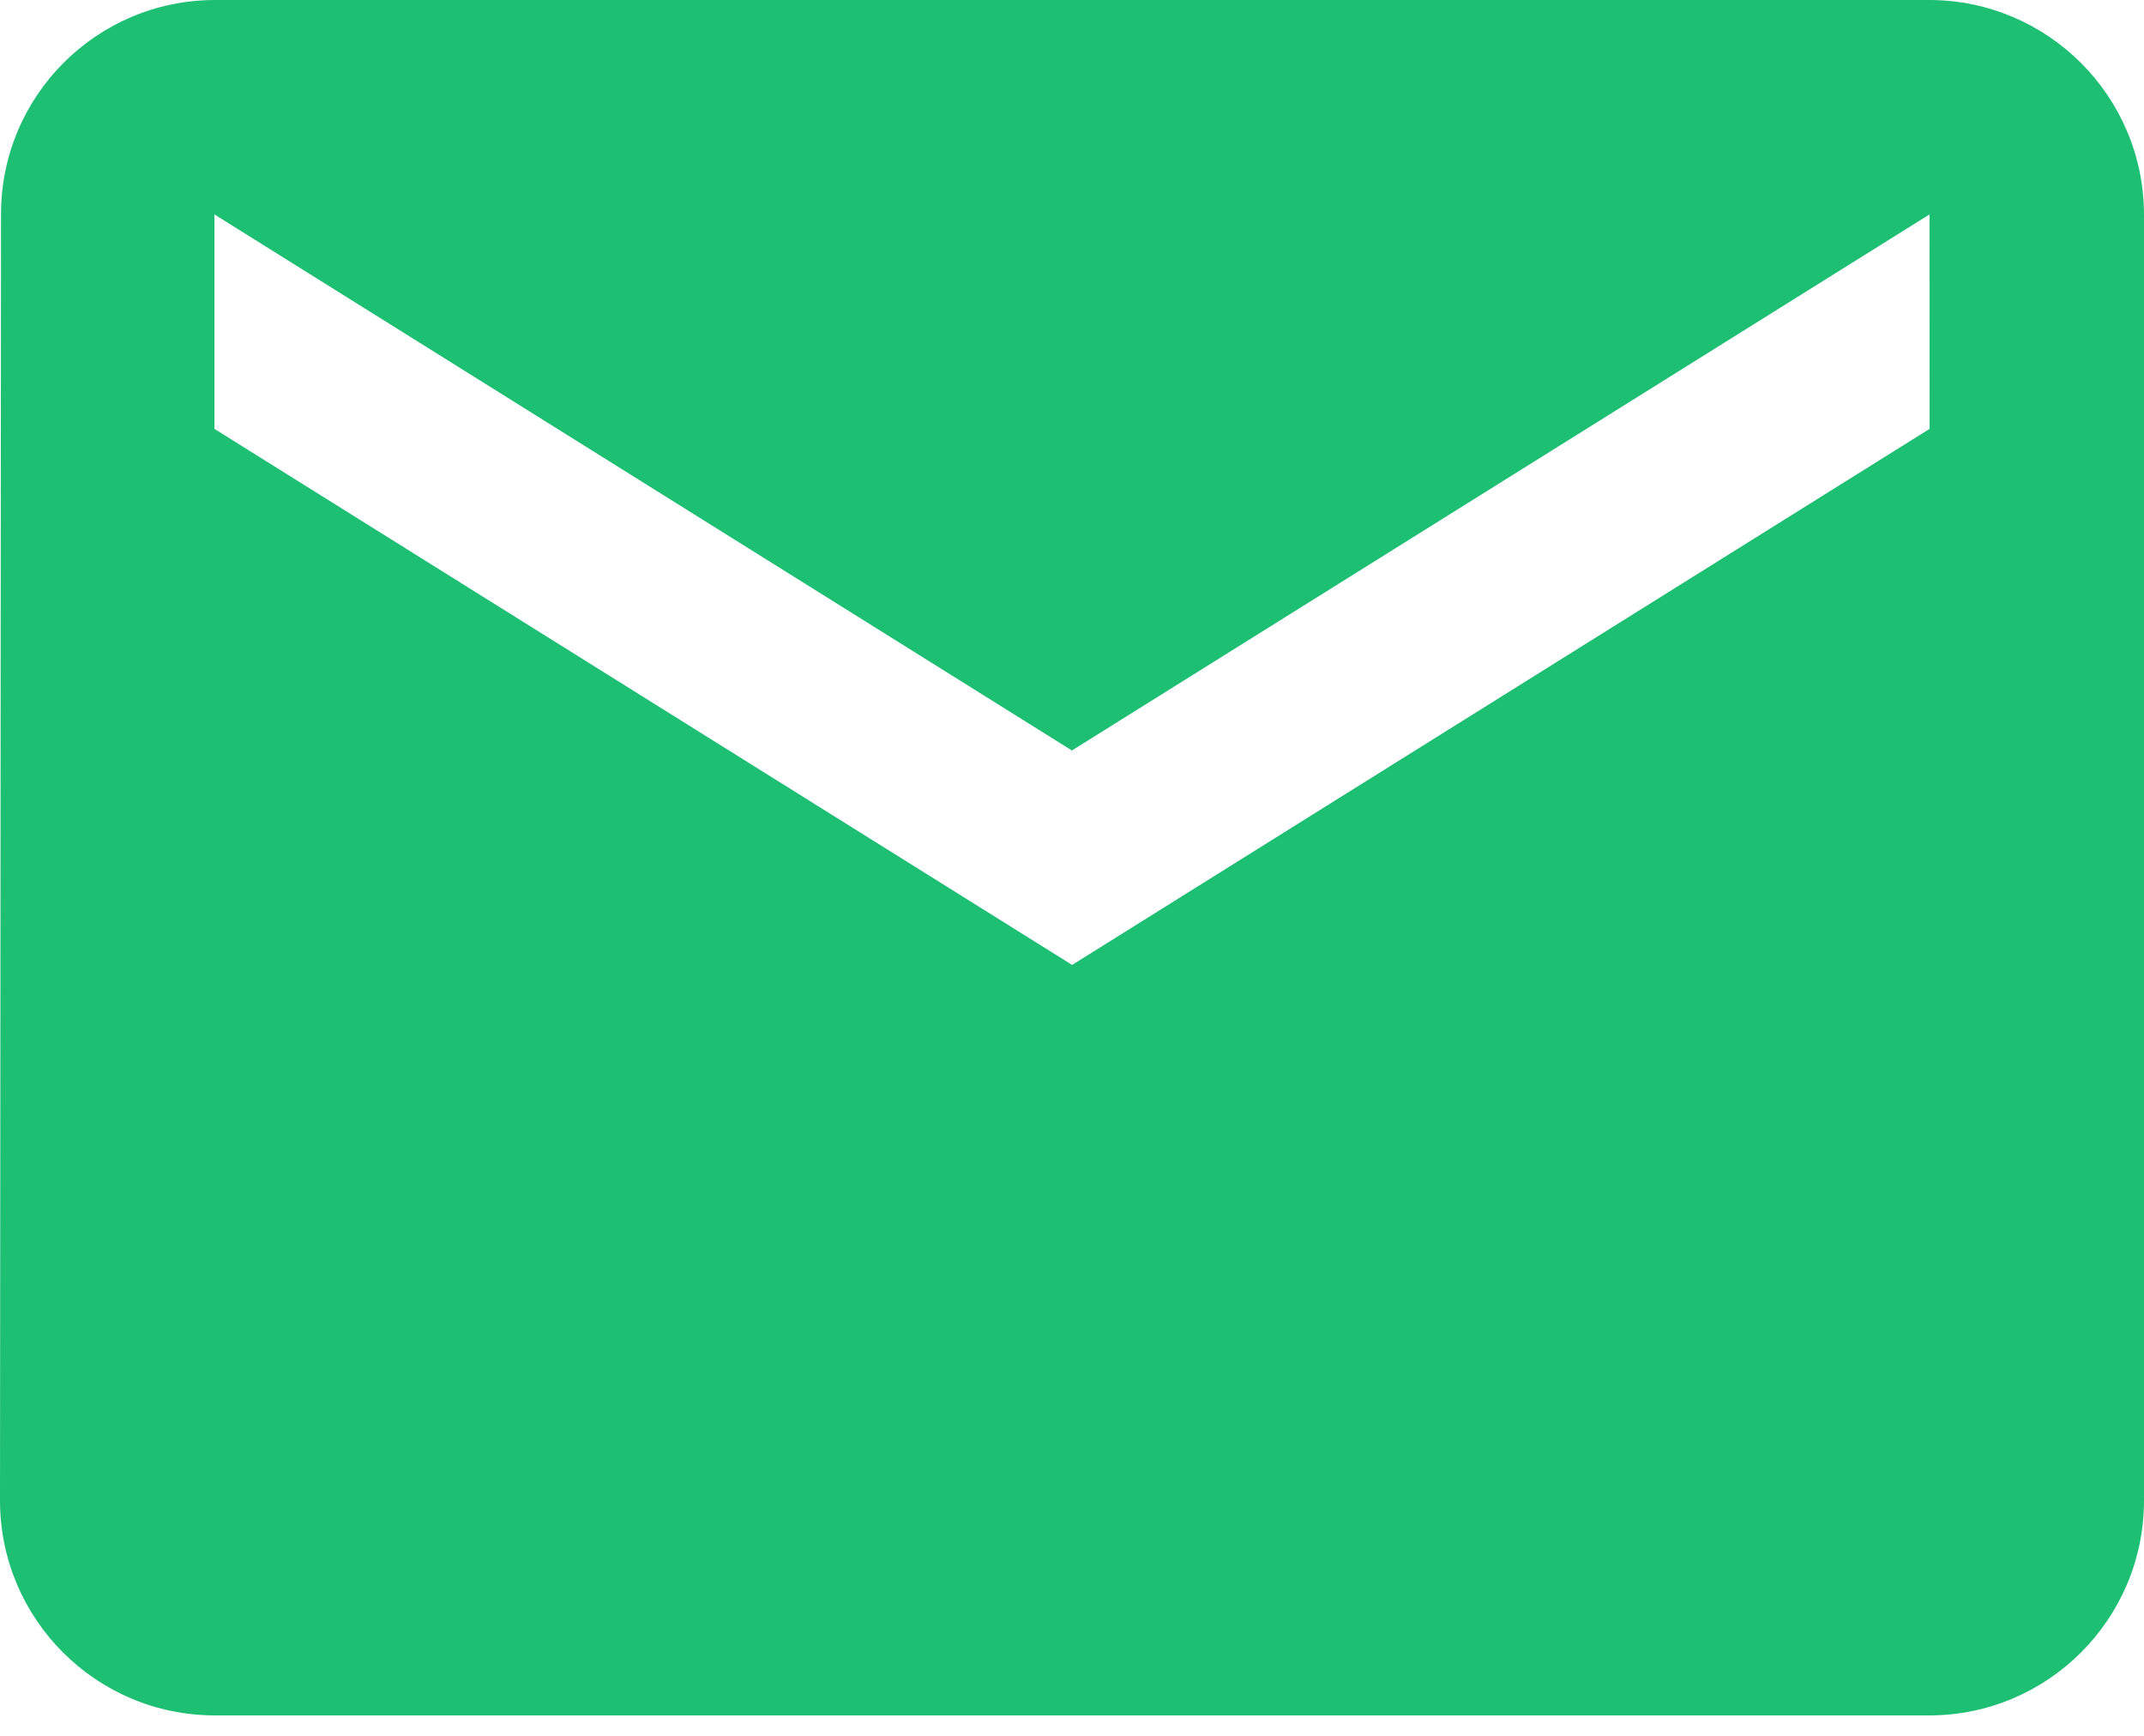 <svg width="21" height="17" viewBox="0 0 21 17" fill="none" xmlns="http://www.w3.org/2000/svg">
<path fill-rule="evenodd" clip-rule="evenodd" d="M2.1 0H18.9C20.058 0.003 20.997 0.942 21 2.1V14.7C20.997 15.859 20.058 16.797 18.9 16.8H2.1C0.942 16.797 0.003 15.859 0 14.7L0.01 2.1C0.008 0.943 0.943 0.004 2.1 0ZM10.501 9.45L18.9 4.2L18.899 2.1L10.499 7.35L2.1 2.1V4.2L10.501 9.45Z" fill="#1DBF73"/>
</svg>
